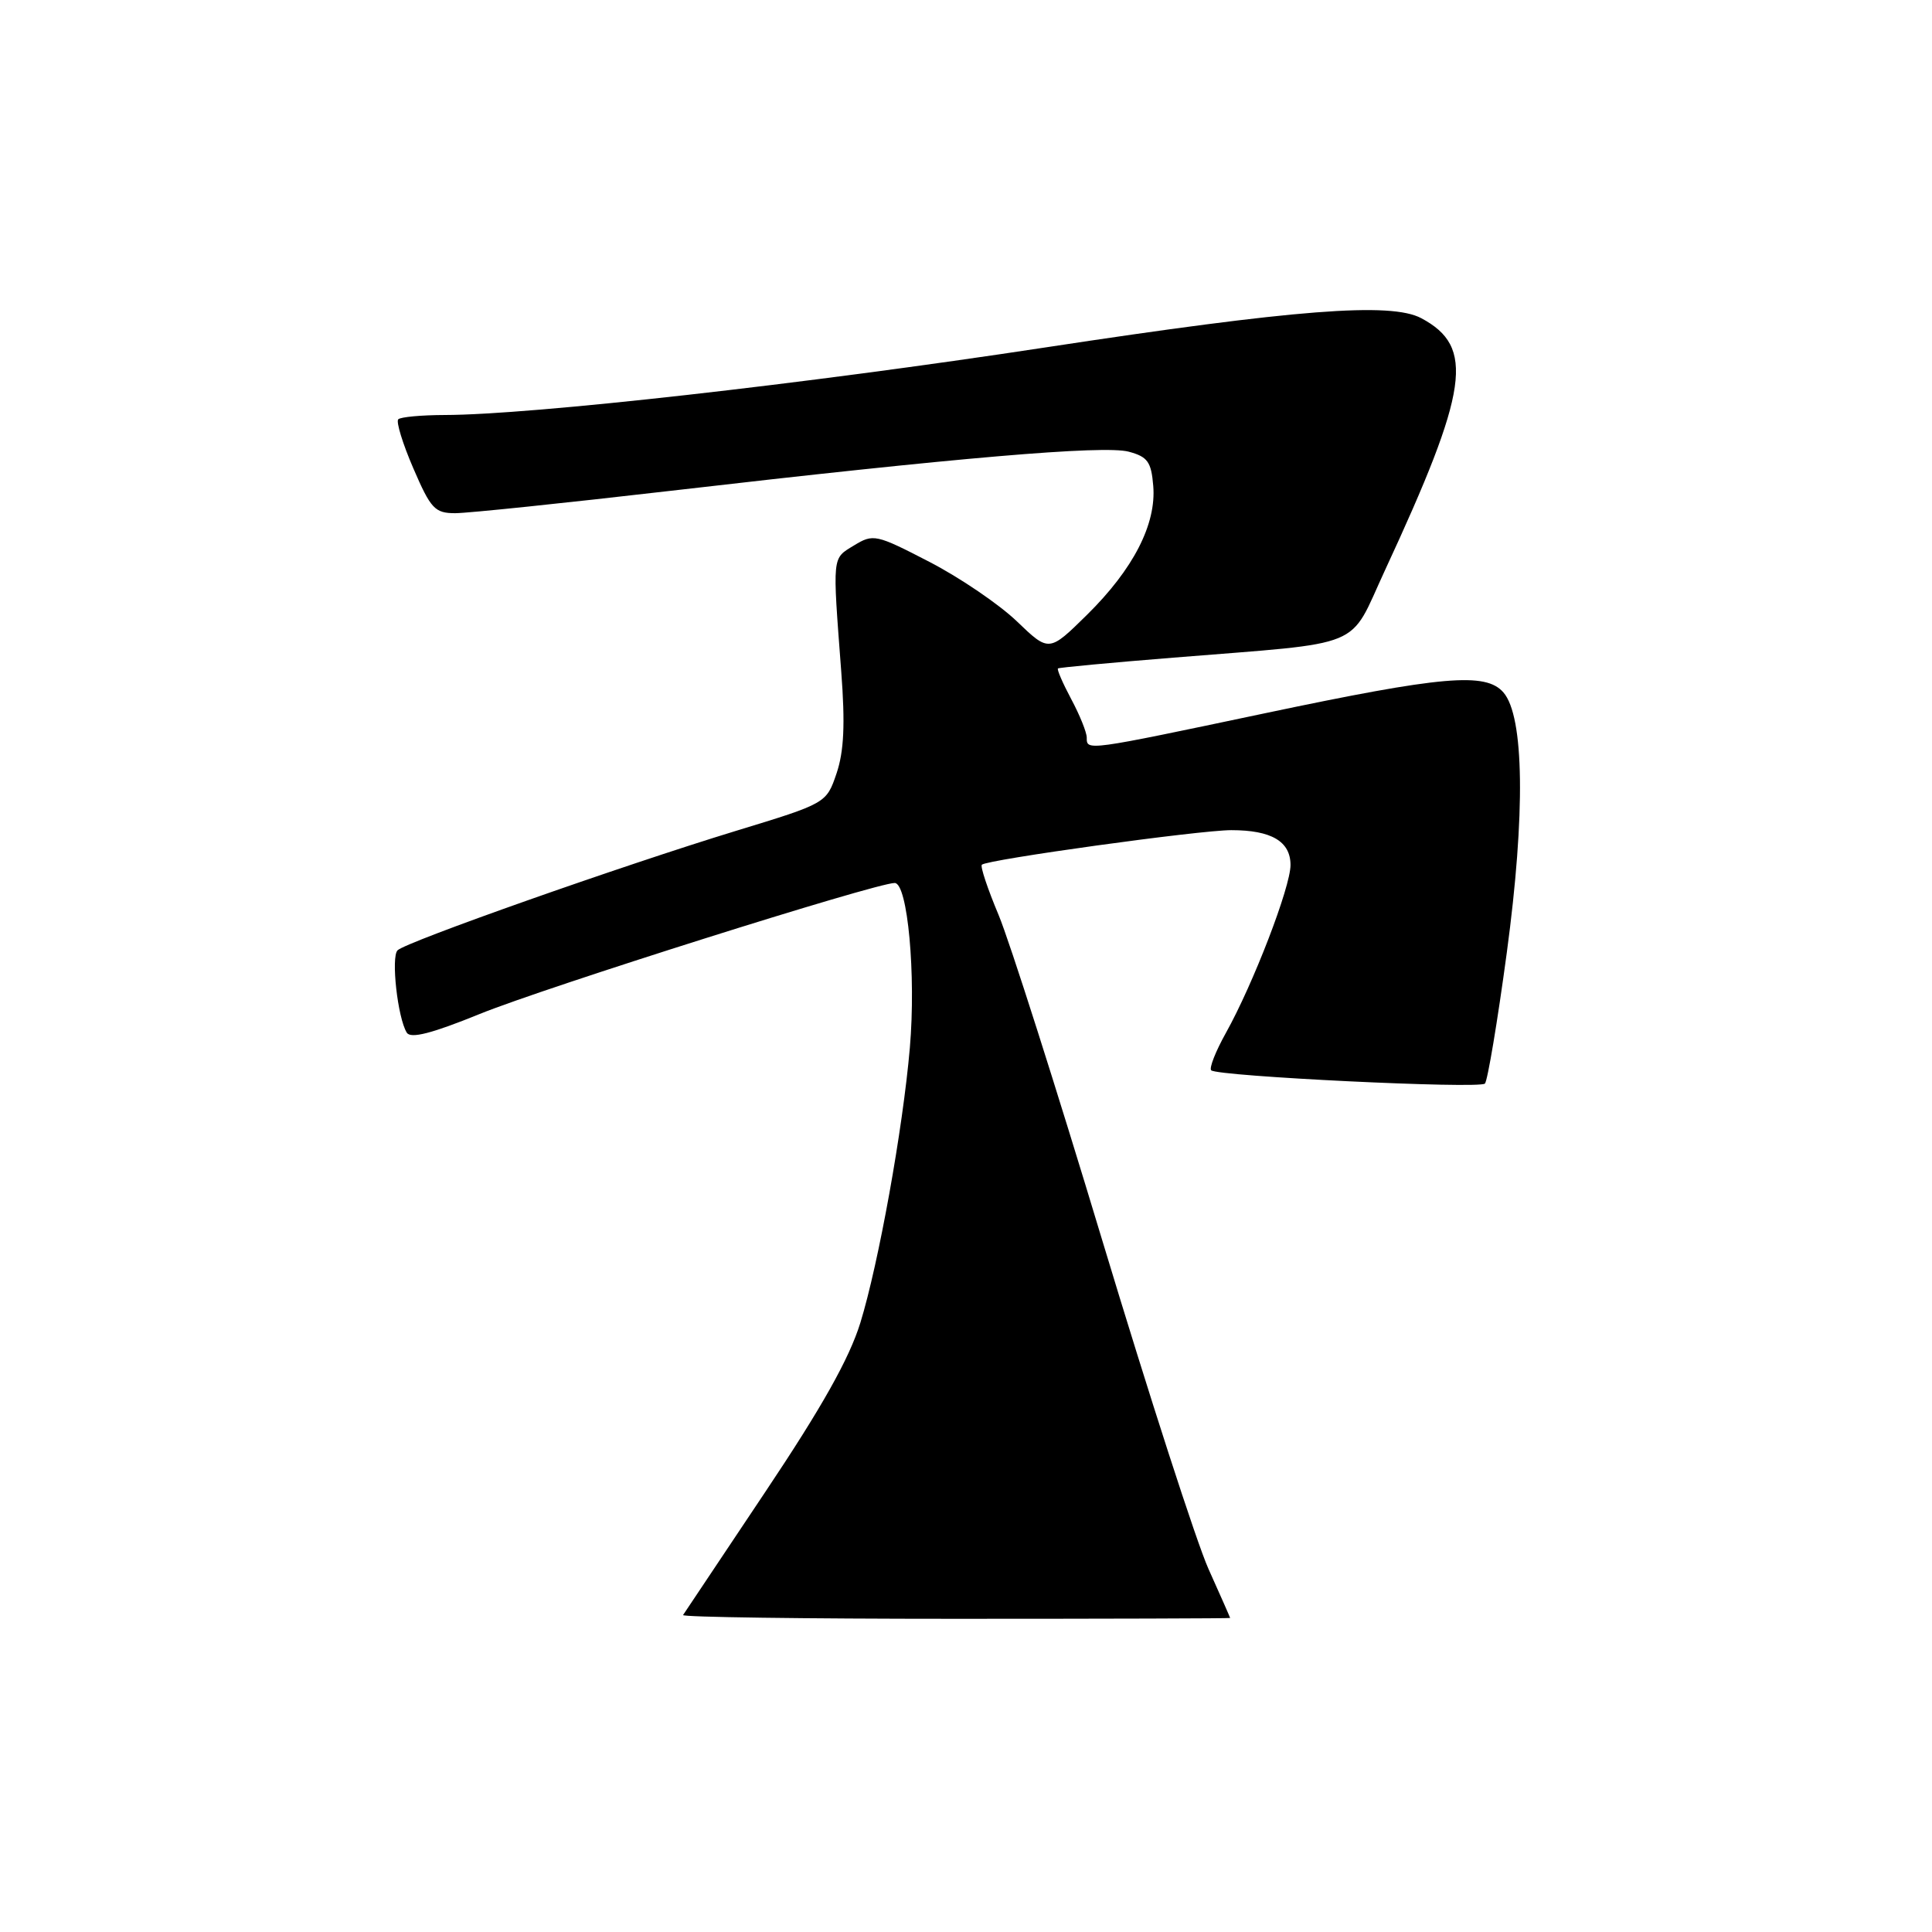 <?xml version="1.0" encoding="UTF-8" standalone="no"?>
<!DOCTYPE svg PUBLIC "-//W3C//DTD SVG 1.1//EN" "http://www.w3.org/Graphics/SVG/1.1/DTD/svg11.dtd" >
<svg xmlns="http://www.w3.org/2000/svg" xmlns:xlink="http://www.w3.org/1999/xlink" version="1.1" viewBox="0 0 256 256">
 <g >
 <path fill="currentColor"
d=" M 163.00 214.39 C 163.00 214.33 161.71 211.40 160.13 207.89 C 158.55 204.37 152.24 184.85 146.10 164.50 C 139.97 144.15 133.76 124.68 132.32 121.24 C 130.87 117.79 129.87 114.80 130.10 114.58 C 130.79 113.90 158.94 110.00 163.15 110.00 C 168.47 110.00 171.00 111.49 171.00 114.62 C 171.00 117.54 166.06 130.38 162.42 136.90 C 161.07 139.32 160.20 141.54 160.49 141.82 C 161.29 142.62 196.03 144.31 196.76 143.58 C 197.11 143.22 198.42 135.41 199.66 126.22 C 202.14 107.82 201.97 94.92 199.21 91.75 C 196.86 89.05 191.19 89.54 167.66 94.50 C 143.84 99.52 144.00 99.50 144.00 97.74 C 144.00 97.04 143.07 94.74 141.94 92.63 C 140.81 90.51 140.02 88.69 140.19 88.57 C 140.36 88.45 147.25 87.80 155.50 87.14 C 181.30 85.05 178.60 86.16 183.50 75.60 C 194.64 51.58 195.45 45.96 188.32 42.16 C 184.27 40.01 171.67 40.99 138.50 46.04 C 106.53 50.91 70.36 54.97 58.92 54.99 C 55.85 55.00 53.08 55.25 52.77 55.56 C 52.46 55.87 53.36 58.80 54.77 62.06 C 57.08 67.42 57.62 68.00 60.32 68.00 C 61.97 68.00 74.83 66.66 88.91 65.03 C 126.76 60.64 146.25 58.97 149.56 59.85 C 152.06 60.52 152.55 61.19 152.81 64.37 C 153.24 69.45 150.17 75.42 144.03 81.47 C 139.00 86.42 139.00 86.42 134.75 82.34 C 132.41 80.09 127.19 76.54 123.15 74.45 C 116.07 70.79 115.72 70.71 113.15 72.28 C 110.23 74.06 110.30 73.45 111.47 89.00 C 112.00 95.96 111.83 99.56 110.85 102.47 C 109.50 106.44 109.50 106.44 97.50 110.10 C 82.38 114.72 53.79 124.81 52.68 125.92 C 51.79 126.81 52.69 134.88 53.90 136.83 C 54.41 137.66 57.19 136.95 63.56 134.36 C 72.24 130.83 116.05 117.00 118.55 117.00 C 120.27 117.00 121.39 129.19 120.56 138.83 C 119.63 149.63 116.42 167.42 114.00 175.28 C 112.53 180.02 108.93 186.44 101.39 197.71 C 95.59 206.40 90.69 213.72 90.51 214.00 C 90.34 214.28 106.57 214.50 126.60 214.50 C 146.62 214.50 163.00 214.45 163.00 214.39 Z "/>
</g>
</svg>